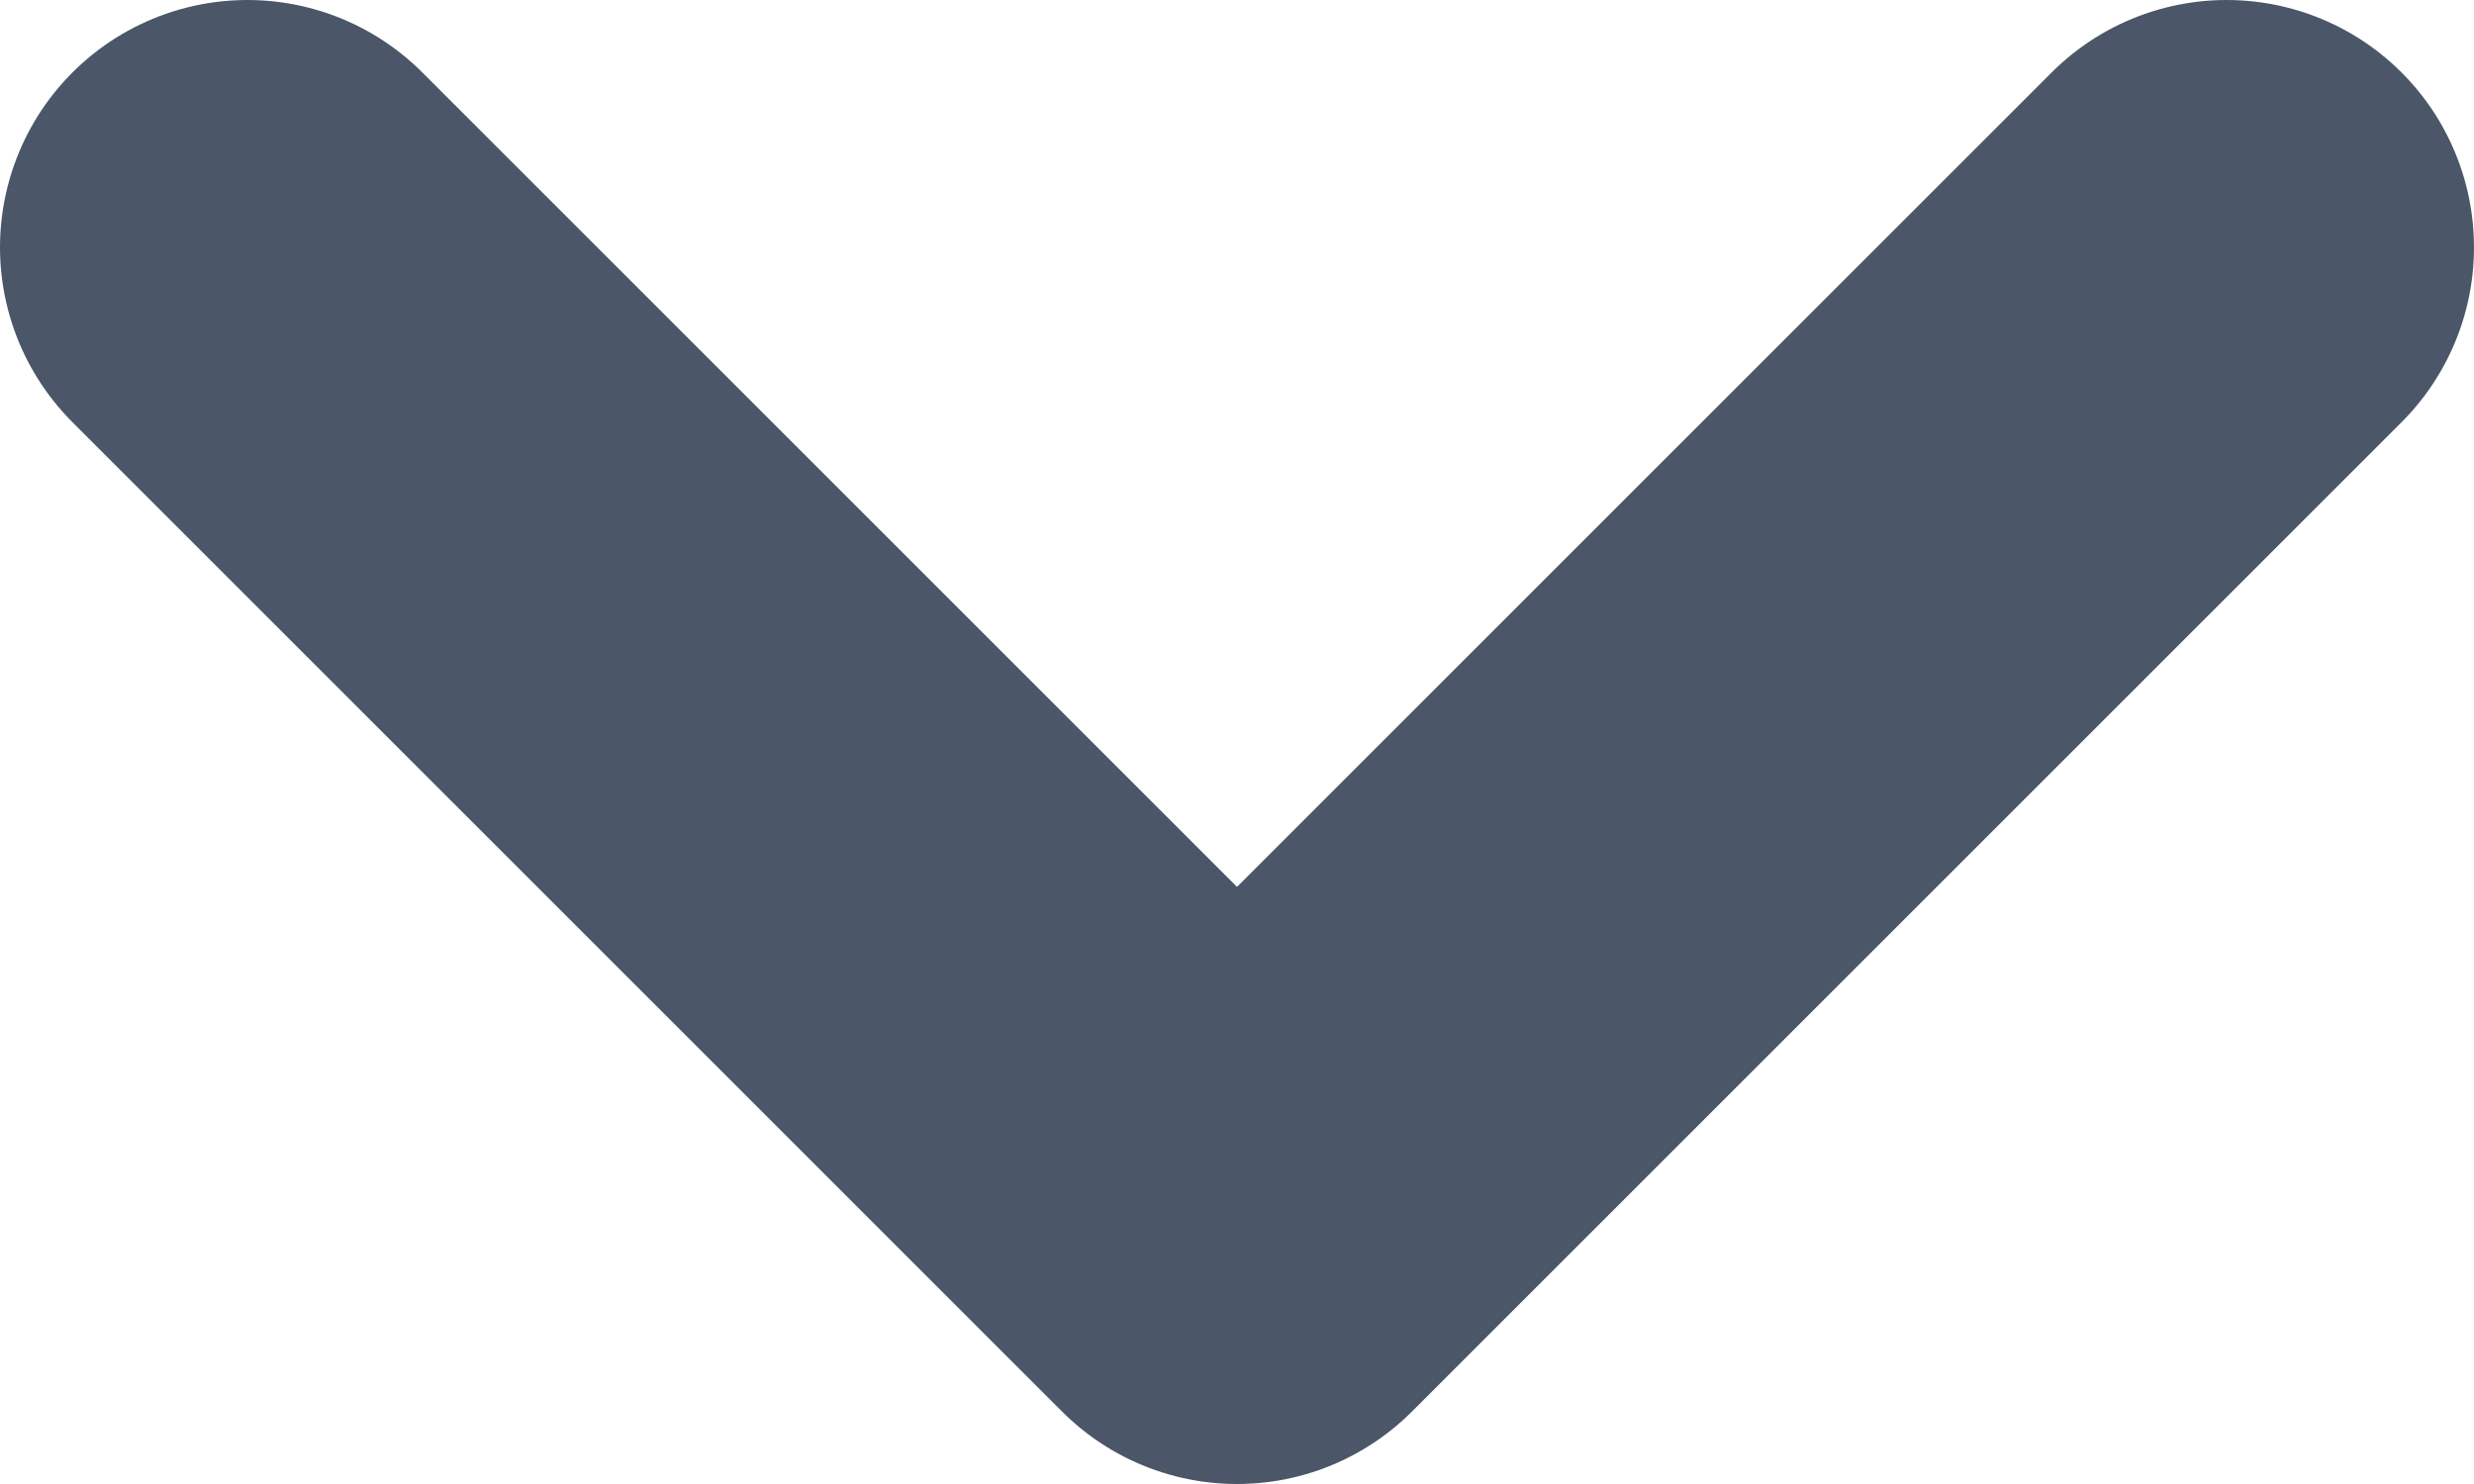 <svg xmlns="http://www.w3.org/2000/svg" width="10" height="6" viewBox="0 0 10 6" fill="none">
<path d="M1 1L5 5L9 1" stroke="#4B5768" stroke-width="2" stroke-linecap="round" stroke-linejoin="round"/>
</svg>